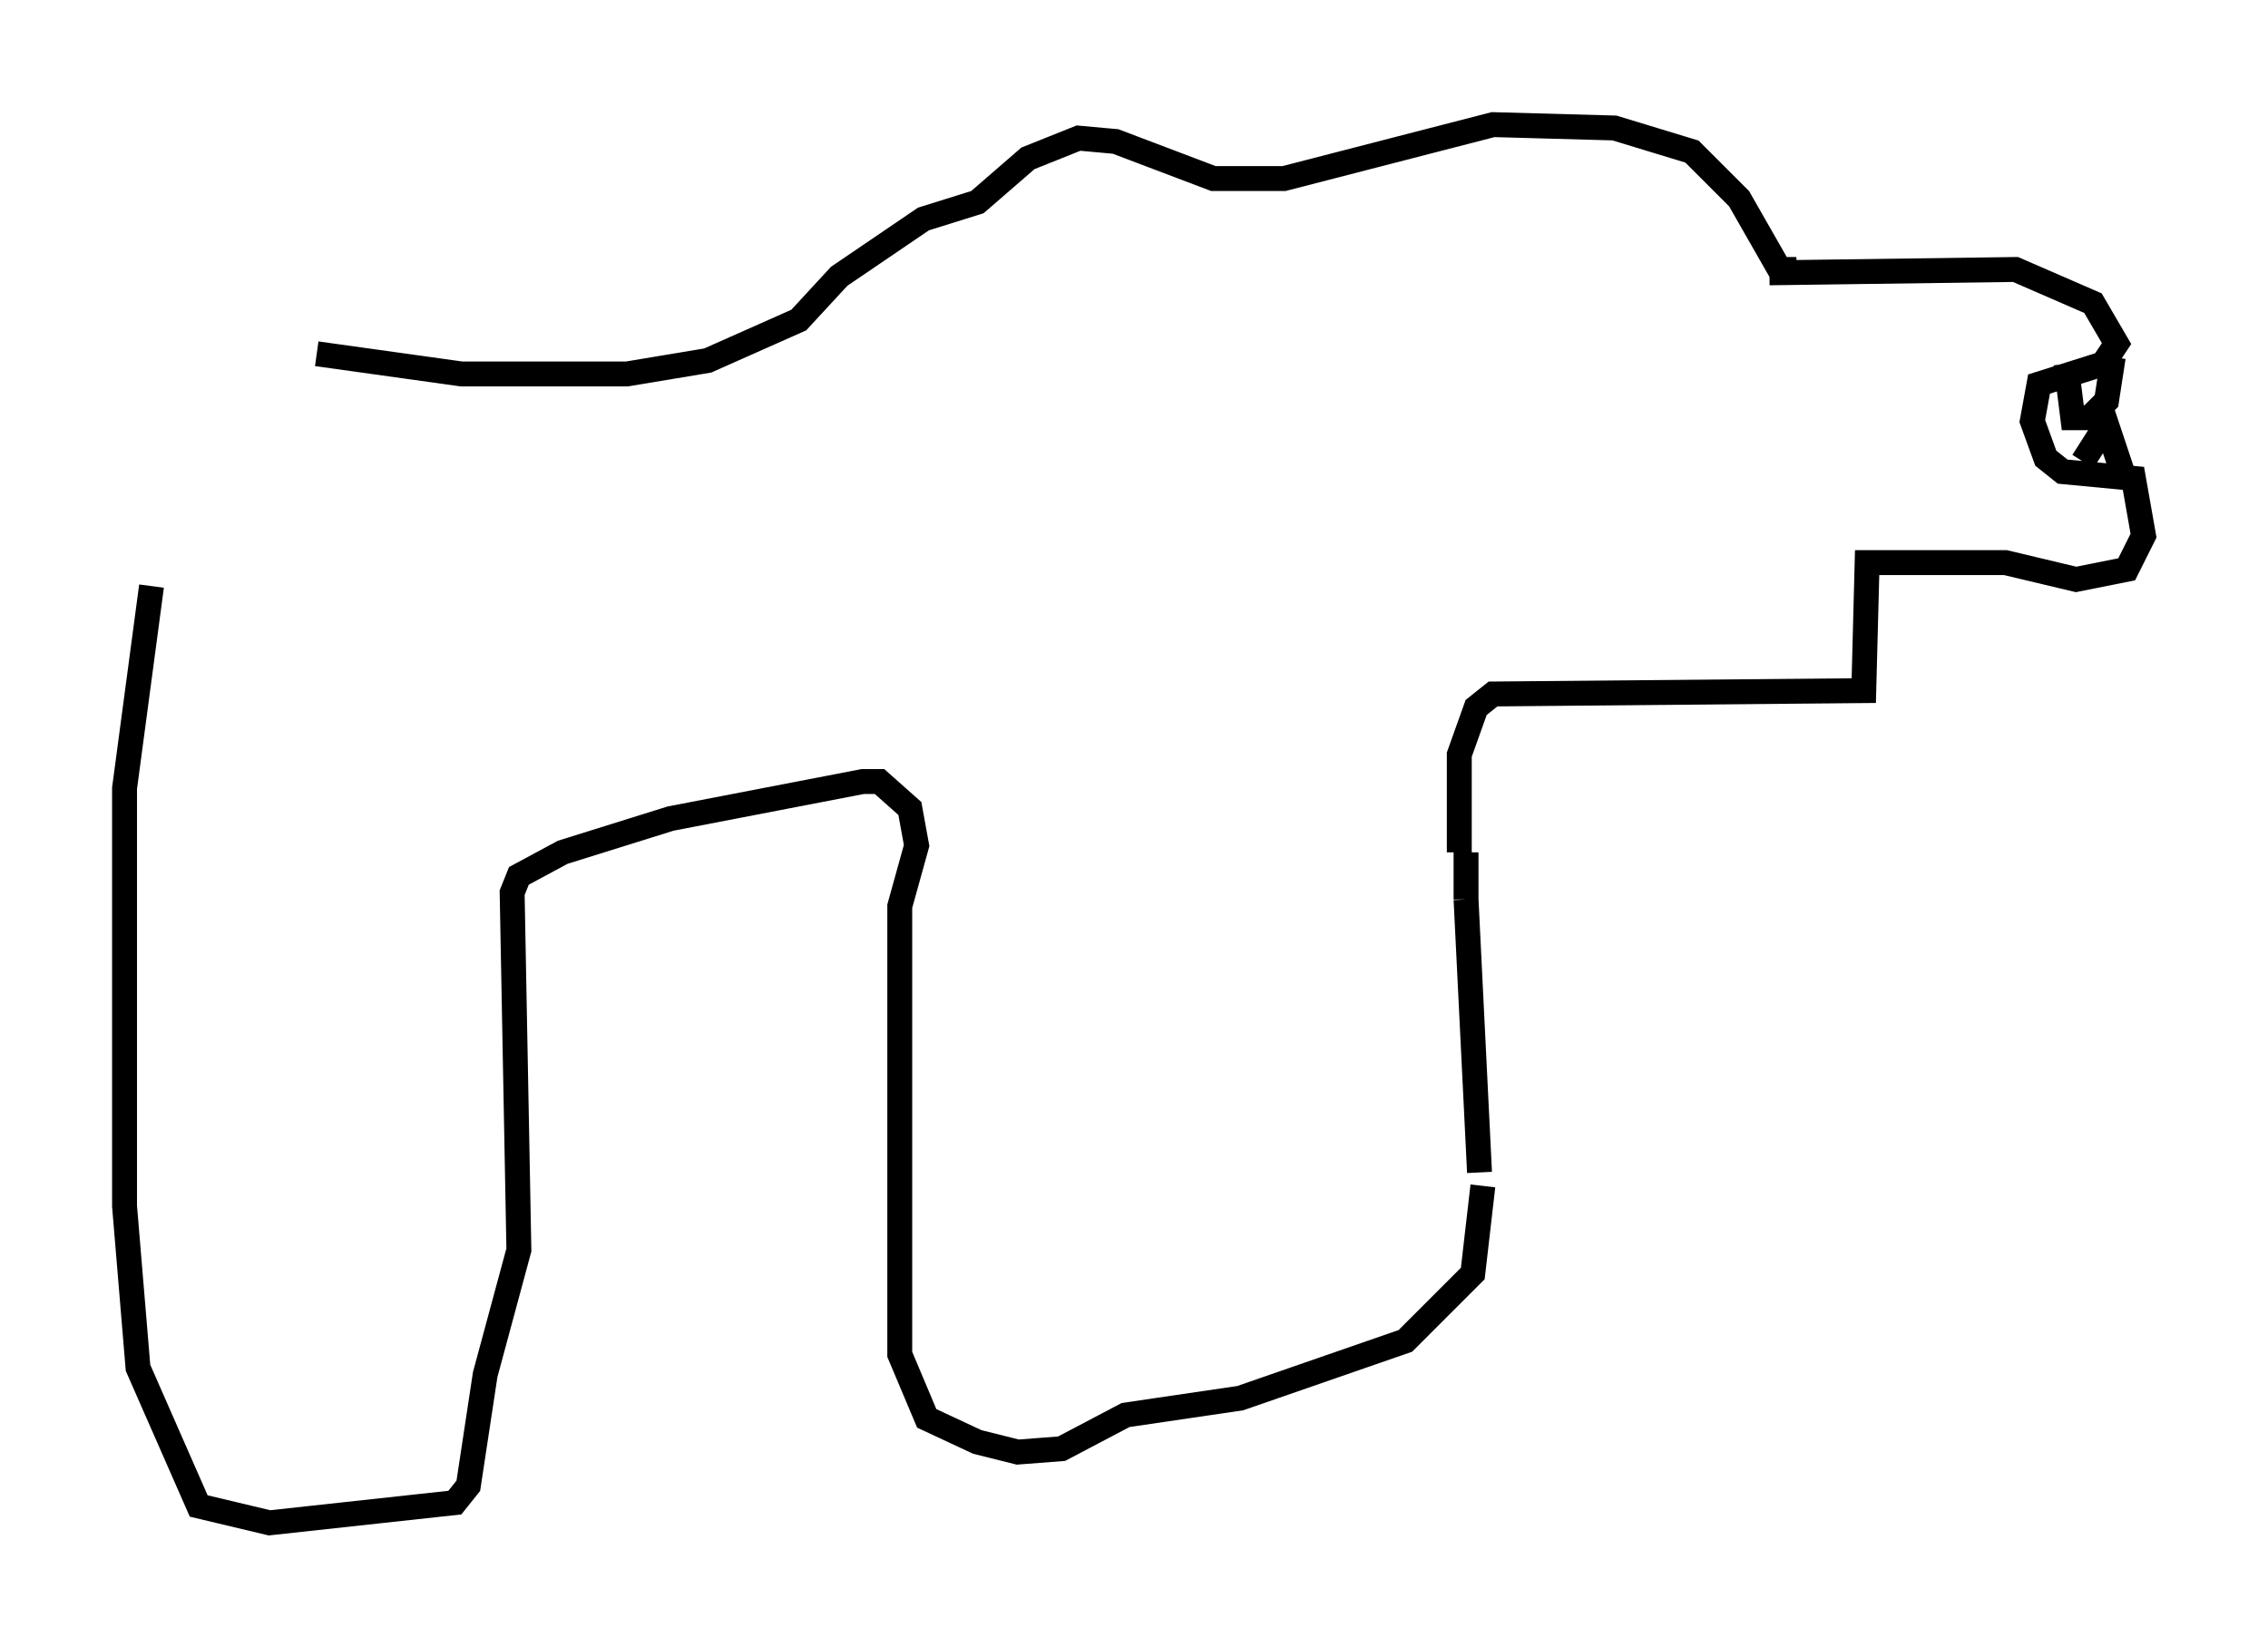 <?xml version="1.0" encoding="utf-8" ?>
<svg baseProfile="full" height="66.156" version="1.1" width="91.055" xmlns="http://www.w3.org/2000/svg" xmlns:ev="http://www.w3.org/2001/xml-events" xmlns:xlink="http://www.w3.org/1999/xlink"><defs /><rect fill="white" height="66.156" width="91.055" x="0" y="0" /><path d="M7.03, 22.726 m-0.947, 0.812 l-1.083, 8.119 0.0, 16.779 l0.541, 6.495 2.436, 5.548 l2.842, 0.677 7.442, -0.812 l0.541, -0.677 0.677, -4.465 l1.353, -5.007 -0.271, -14.344 l0.271, -0.677 1.759, -0.947 l4.33, -1.353 7.713, -1.488 l0.677, 0.0 1.218, 1.083 l0.271, 1.488 -0.677, 2.436 l0.0, 17.997 1.083, 2.571 l2.03, 0.947 1.624, 0.406 l1.759, -0.135 2.571, -1.353 l4.601, -0.677 6.631, -2.3 l2.706, -2.706 0.406, -3.518 m-0.135, -0.541 l-0.541, -10.961 m0.0, 0.0 l0.0, -1.894 m-0.271, 0.0 l0.0, -3.924 0.677, -1.894 l0.677, -0.541 14.885, -0.135 l0.135, -5.142 5.548, 0.0 l2.842, 0.677 2.03, -0.406 l0.677, -1.353 -0.406, -2.3 l-2.842, -0.271 -0.677, -0.541 l-0.541, -1.488 0.271, -1.488 l2.571, -0.812 0.541, -0.812 l-0.947, -1.624 -3.112, -1.353 l-9.878, 0.135 m11.908, 3.654 l0.271, 2.165 0.677, 0.0 l0.677, -0.677 0.271, -1.759 m-1.218, 4.195 l0.947, -1.488 0.677, 2.03 m-13.126, -8.254 l-0.677, 0.0 -1.624, -2.842 l-1.894, -1.894 -3.112, -0.947 l-4.871, -0.135 -8.39, 2.165 l-2.842, 0.0 -3.924, -1.488 l-1.488, -0.135 -2.03, 0.812 l-2.03, 1.759 -2.165, 0.677 l-3.383, 2.3 -1.624, 1.759 l-3.654, 1.624 -3.248, 0.541 l-6.631, 0.0 -5.819, -0.812 " fill="none" stroke="black" stroke-width="1" /></svg>